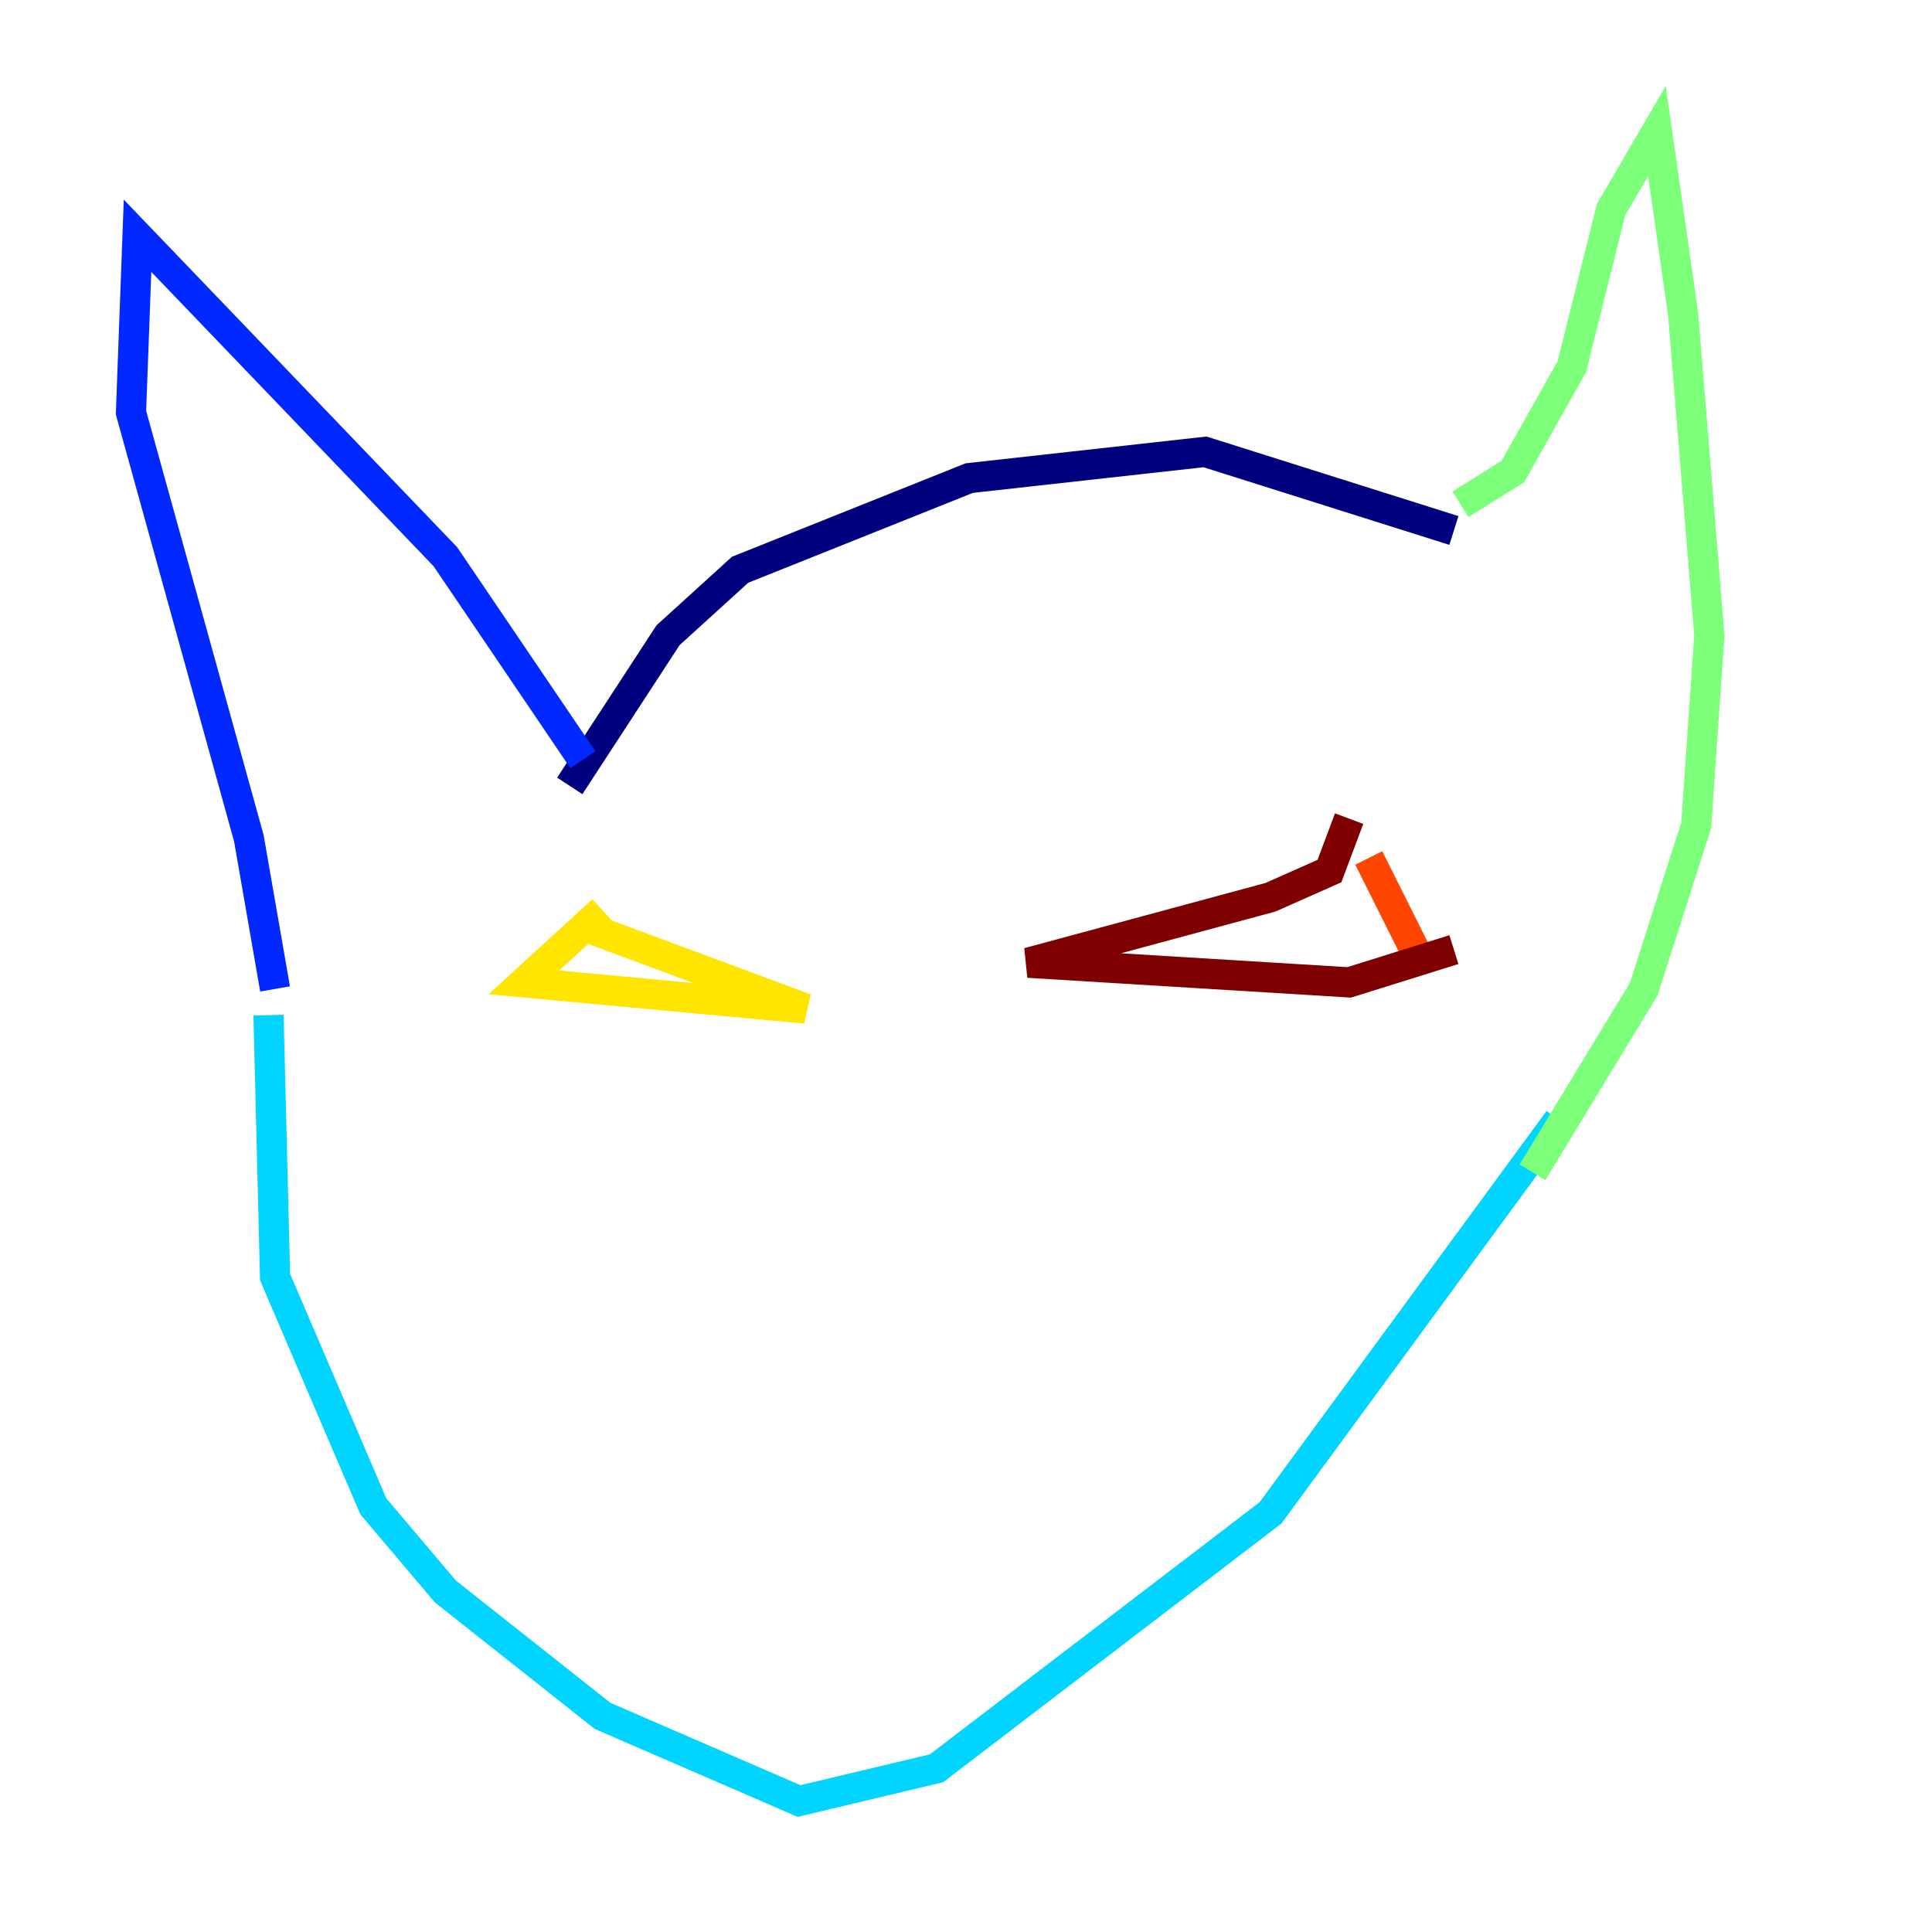 <?xml version="1.0" encoding="utf-8" ?>
<svg baseProfile="tiny" height="128" version="1.2" viewBox="0,0,128,128" width="128" xmlns="http://www.w3.org/2000/svg" xmlns:ev="http://www.w3.org/2001/xml-events" xmlns:xlink="http://www.w3.org/1999/xlink"><defs /><polyline fill="none" points="37.749,52.068 44.258,42.088 49.031,37.749 64.217,31.675 79.837,29.939 96.325,35.146" stroke="#00007f" stroke-width="2" /><polyline fill="none" points="38.617,50.332 29.505,36.881 9.112,15.62 8.678,27.336 16.488,55.539 18.224,65.519" stroke="#0028ff" stroke-width="2" /><polyline fill="none" points="17.79,67.254 18.224,84.61 24.732,99.797 29.505,105.437 39.919,113.681 52.936,119.322 62.047,117.153 84.176,100.231 103.268,74.197" stroke="#00d4ff" stroke-width="2" /><polyline fill="none" points="96.759,33.41 100.231,31.241 104.136,24.298 106.739,13.885 109.776,8.678 111.512,20.827 113.248,42.088 112.38,54.671 108.909,65.519 101.532,77.668" stroke="#7cff79" stroke-width="2" /><polyline fill="none" points="38.183,61.18 53.37,66.82 34.712,65.085 39.919,60.312" stroke="#ffe500" stroke-width="2" /><polyline fill="none" points="90.685,56.841 94.156,63.783" stroke="#ff4600" stroke-width="2" /><polyline fill="none" points="89.383,54.237 88.081,57.709 84.176,59.444 68.122,63.783 89.383,65.085 96.325,62.915" stroke="#7f0000" stroke-width="2" /></svg>